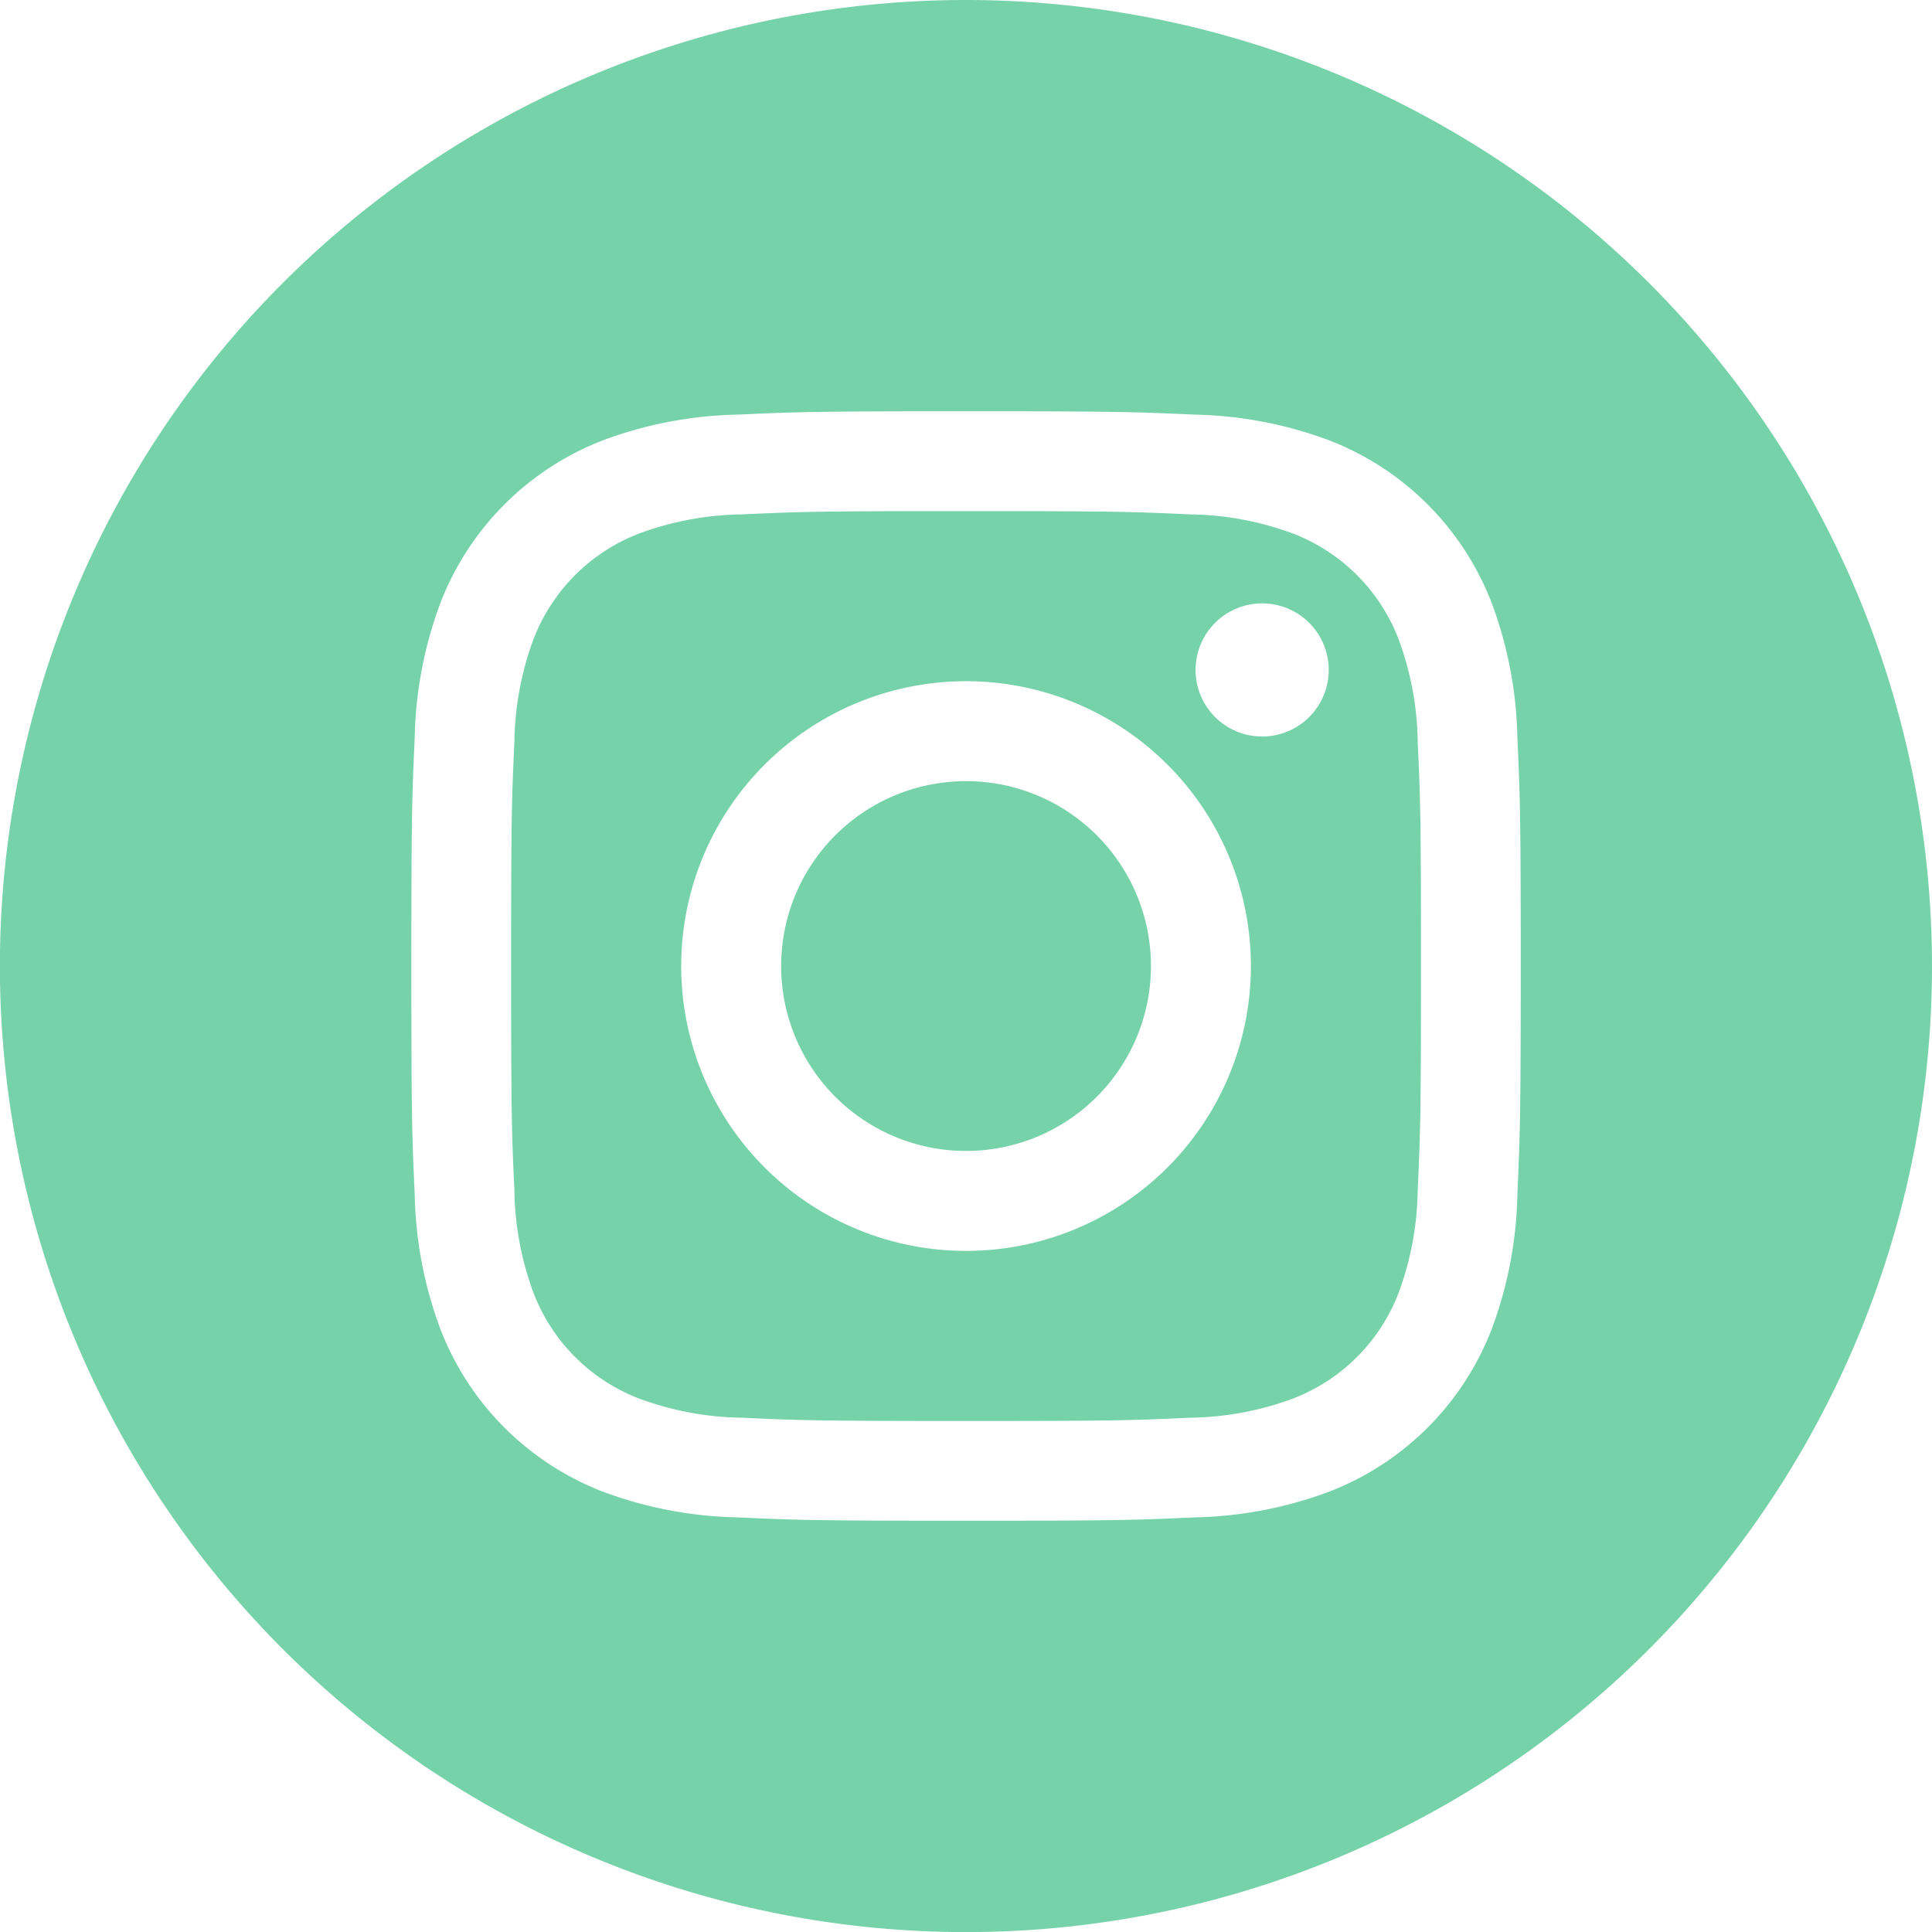 <svg xmlns="http://www.w3.org/2000/svg" id="instagram_2_" width="20.083" height="20.083" viewBox="0 0 20.083 20.083">
    <defs>
        <style>
            .cls-1{fill:#76d3a9}
        </style>
    </defs>
    <path id="Path_1" d="M210.844 208.922a1.922 1.922 0 1 1-1.922-1.922 1.922 1.922 0 0 1 1.922 1.922zm0 0" class="cls-1" transform="translate(-198.88 -198.88)"/>
    <path id="Path_2" d="M144.707 136.815a1.91 1.91 0 0 0-1.094-1.094 3.19 3.19 0 0 0-1.071-.2c-.608-.028-.79-.034-2.33-.034s-1.722.006-2.33.034a3.192 3.192 0 0 0-1.071.2 1.91 1.91 0 0 0-1.094 1.094 3.192 3.192 0 0 0-.2 1.071c-.028.608-.034.79-.034 2.33s.006 1.722.034 2.33a3.191 3.191 0 0 0 .2 1.071 1.909 1.909 0 0 0 1.094 1.094 3.187 3.187 0 0 0 1.071.2c.608.028.79.034 2.33.034s1.722-.006 2.33-.034a3.187 3.187 0 0 0 1.071-.2 1.909 1.909 0 0 0 1.094-1.094 3.193 3.193 0 0 0 .2-1.071c.028-.608.034-.79.034-2.33s-.006-1.722-.034-2.33a3.186 3.186 0 0 0-.2-1.071zm-4.495 6.362a2.961 2.961 0 1 1 2.961-2.961 2.961 2.961 0 0 1-2.961 2.961zm3.078-5.347a.692.692 0 1 1 .692-.692.692.692 0 0 1-.692.692zm0 0" class="cls-1" transform="translate(-130.17 -130.174)"/>
    <path id="Path_3" d="M10.042 0a10.042 10.042 0 1 0 10.041 10.042A10.043 10.043 0 0 0 10.042 0zm5.731 12.419a4.231 4.231 0 0 1-.268 1.4 2.948 2.948 0 0 1-1.686 1.686 4.233 4.233 0 0 1-1.4.268c-.615.028-.811.035-2.377.035s-1.762-.007-2.377-.035a4.233 4.233 0 0 1-1.4-.268 2.948 2.948 0 0 1-1.686-1.686 4.229 4.229 0 0 1-.268-1.4c-.028-.615-.035-.811-.035-2.377s.007-1.762.035-2.377a4.231 4.231 0 0 1 .268-1.4 2.95 2.95 0 0 1 1.686-1.687 4.234 4.234 0 0 1 1.4-.268c.615-.028.811-.035 2.377-.035s1.762.007 2.377.035a4.235 4.235 0 0 1 1.4.268 2.949 2.949 0 0 1 1.686 1.687 4.23 4.23 0 0 1 .268 1.4c.028.615.035.811.035 2.377s-.008 1.758-.035 2.377zm0 0" class="cls-1"/>
</svg>
